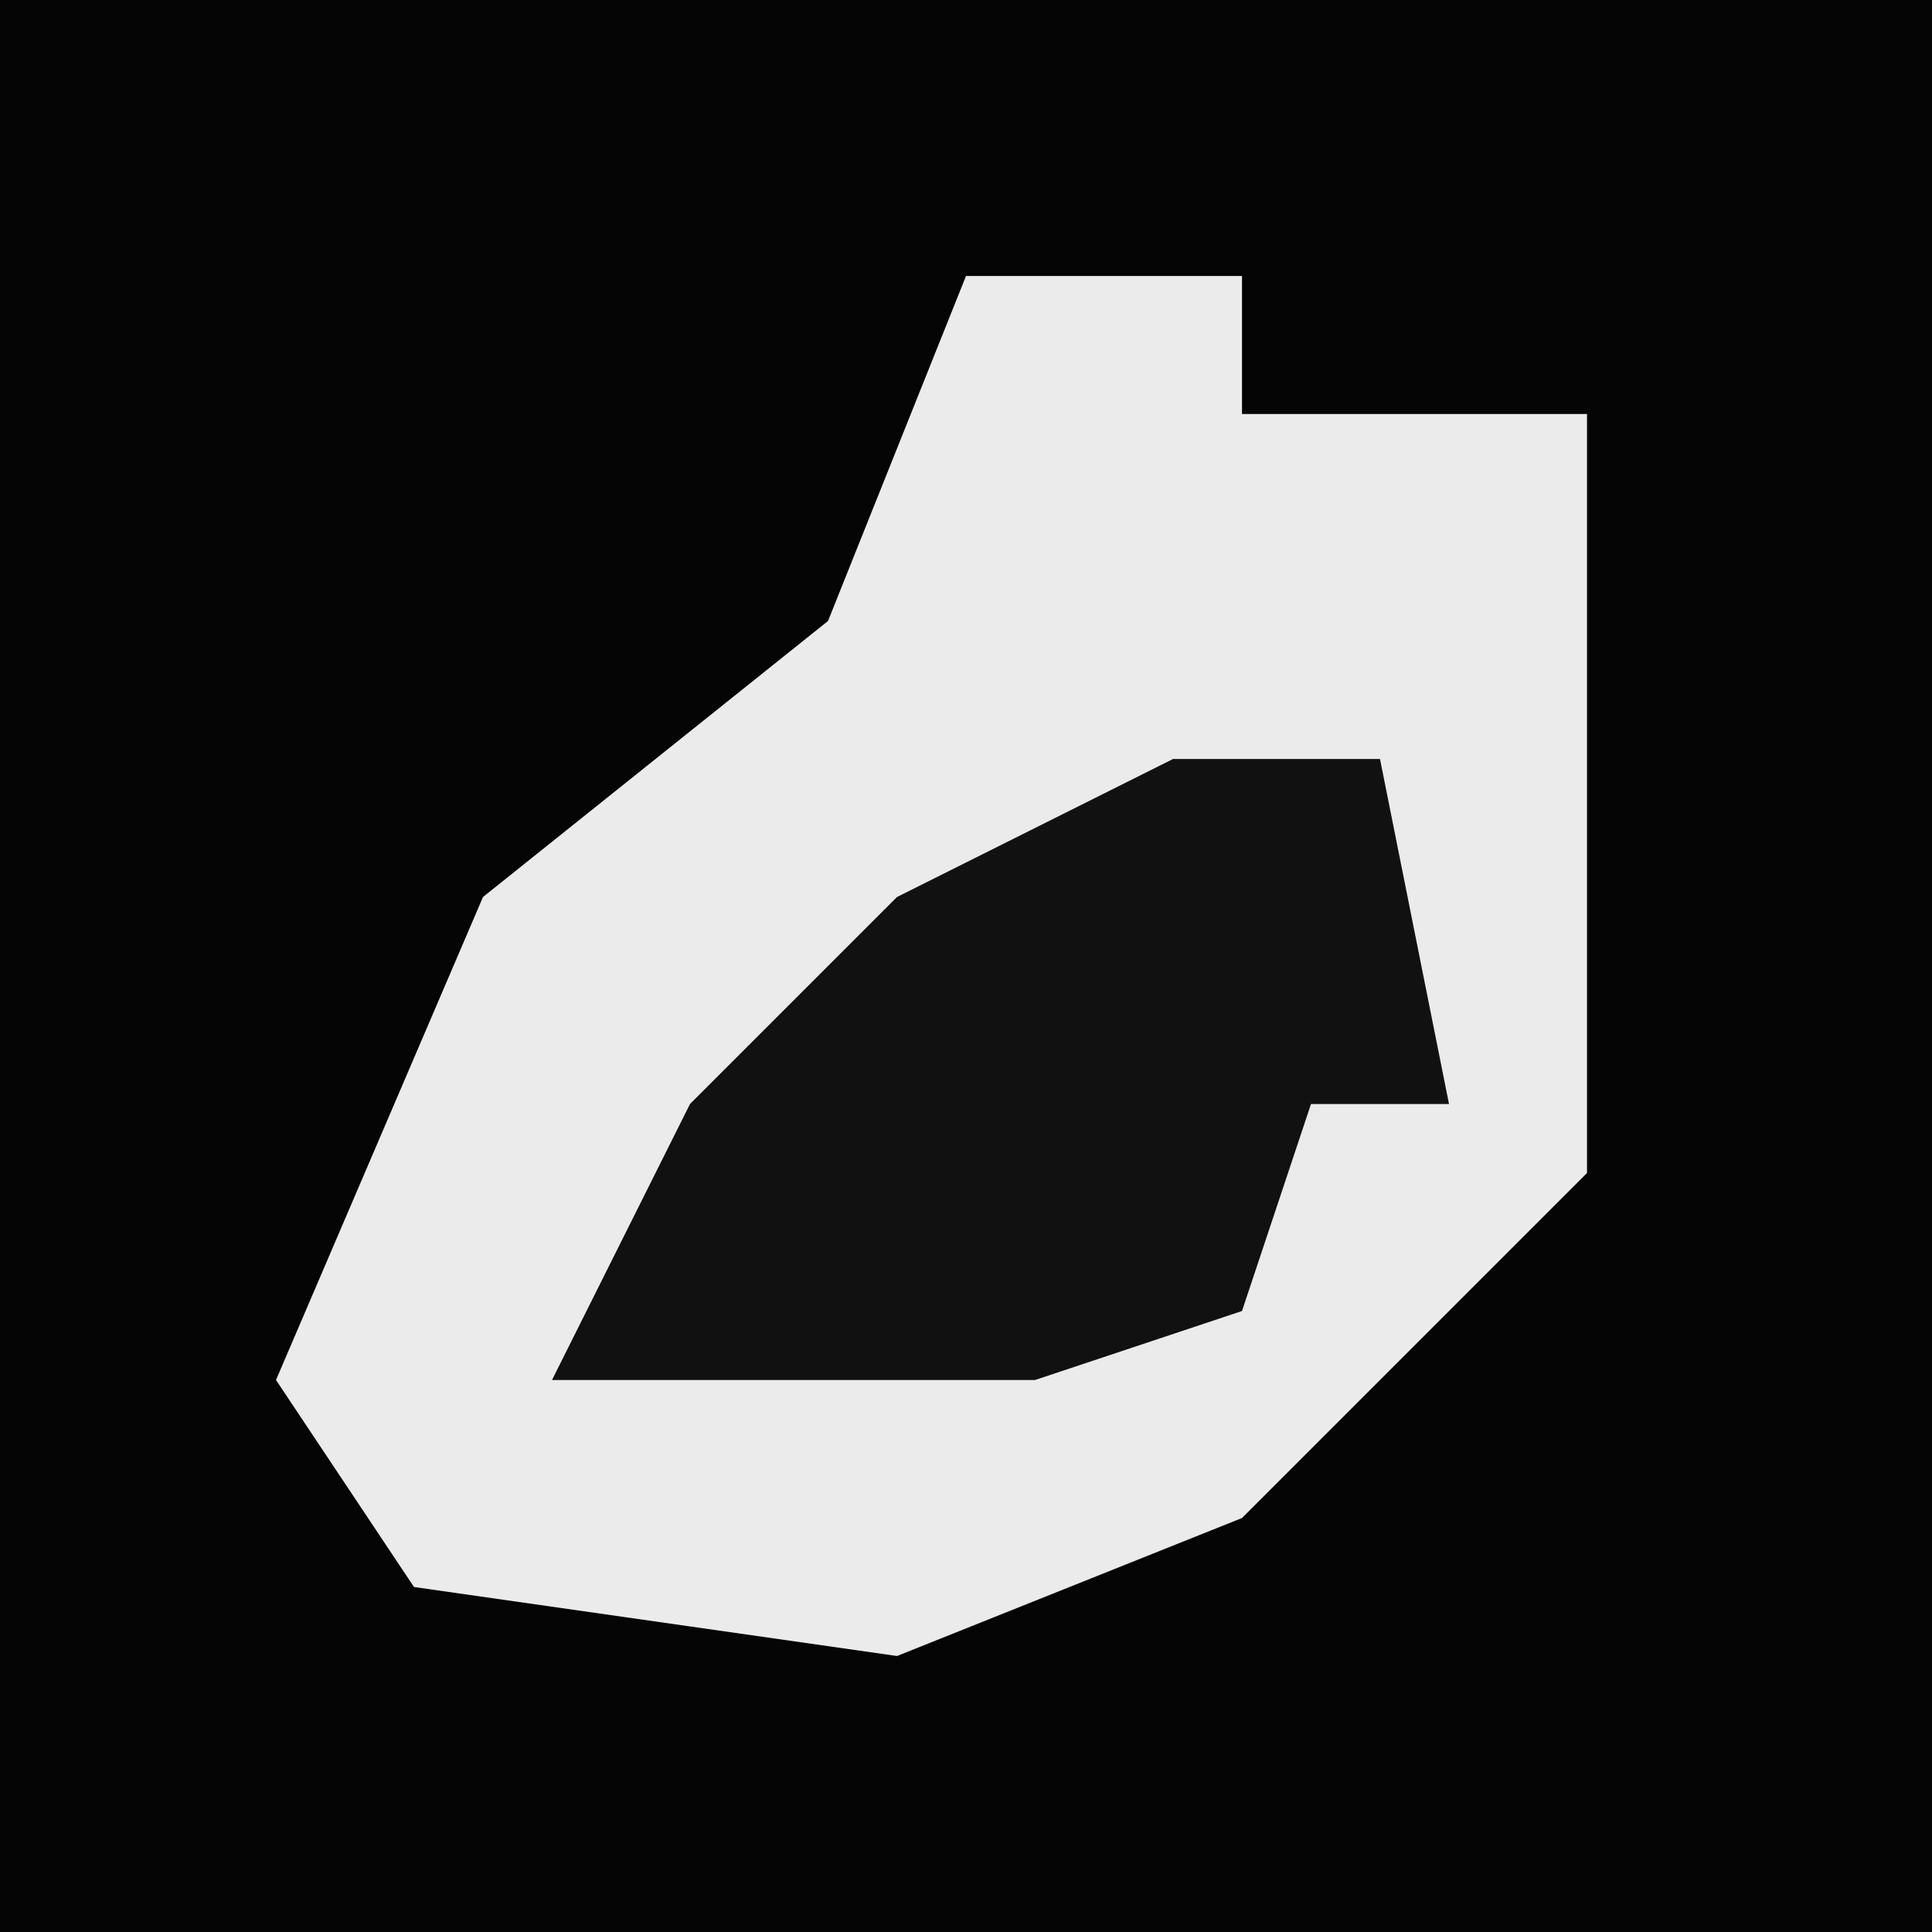 <?xml version="1.0" encoding="UTF-8"?>
<svg version="1.1" xmlns="http://www.w3.org/2000/svg" width="28" height="28">
<path d="M0,0 L28,0 L28,28 L0,28 Z " fill="#050505" transform="translate(0,0)"/>
<path d="M0,0 L4,0 L4,2 L9,2 L9,13 L4,18 L-1,20 L-8,19 L-10,16 L-7,9 L-2,5 Z " fill="#EBEBEB" transform="translate(14,4)"/>
<path d="M0,0 L3,0 L4,5 L2,5 L1,8 L-2,9 L-9,9 L-7,5 L-4,2 Z " fill="#111111" transform="translate(17,11)"/>
</svg>
